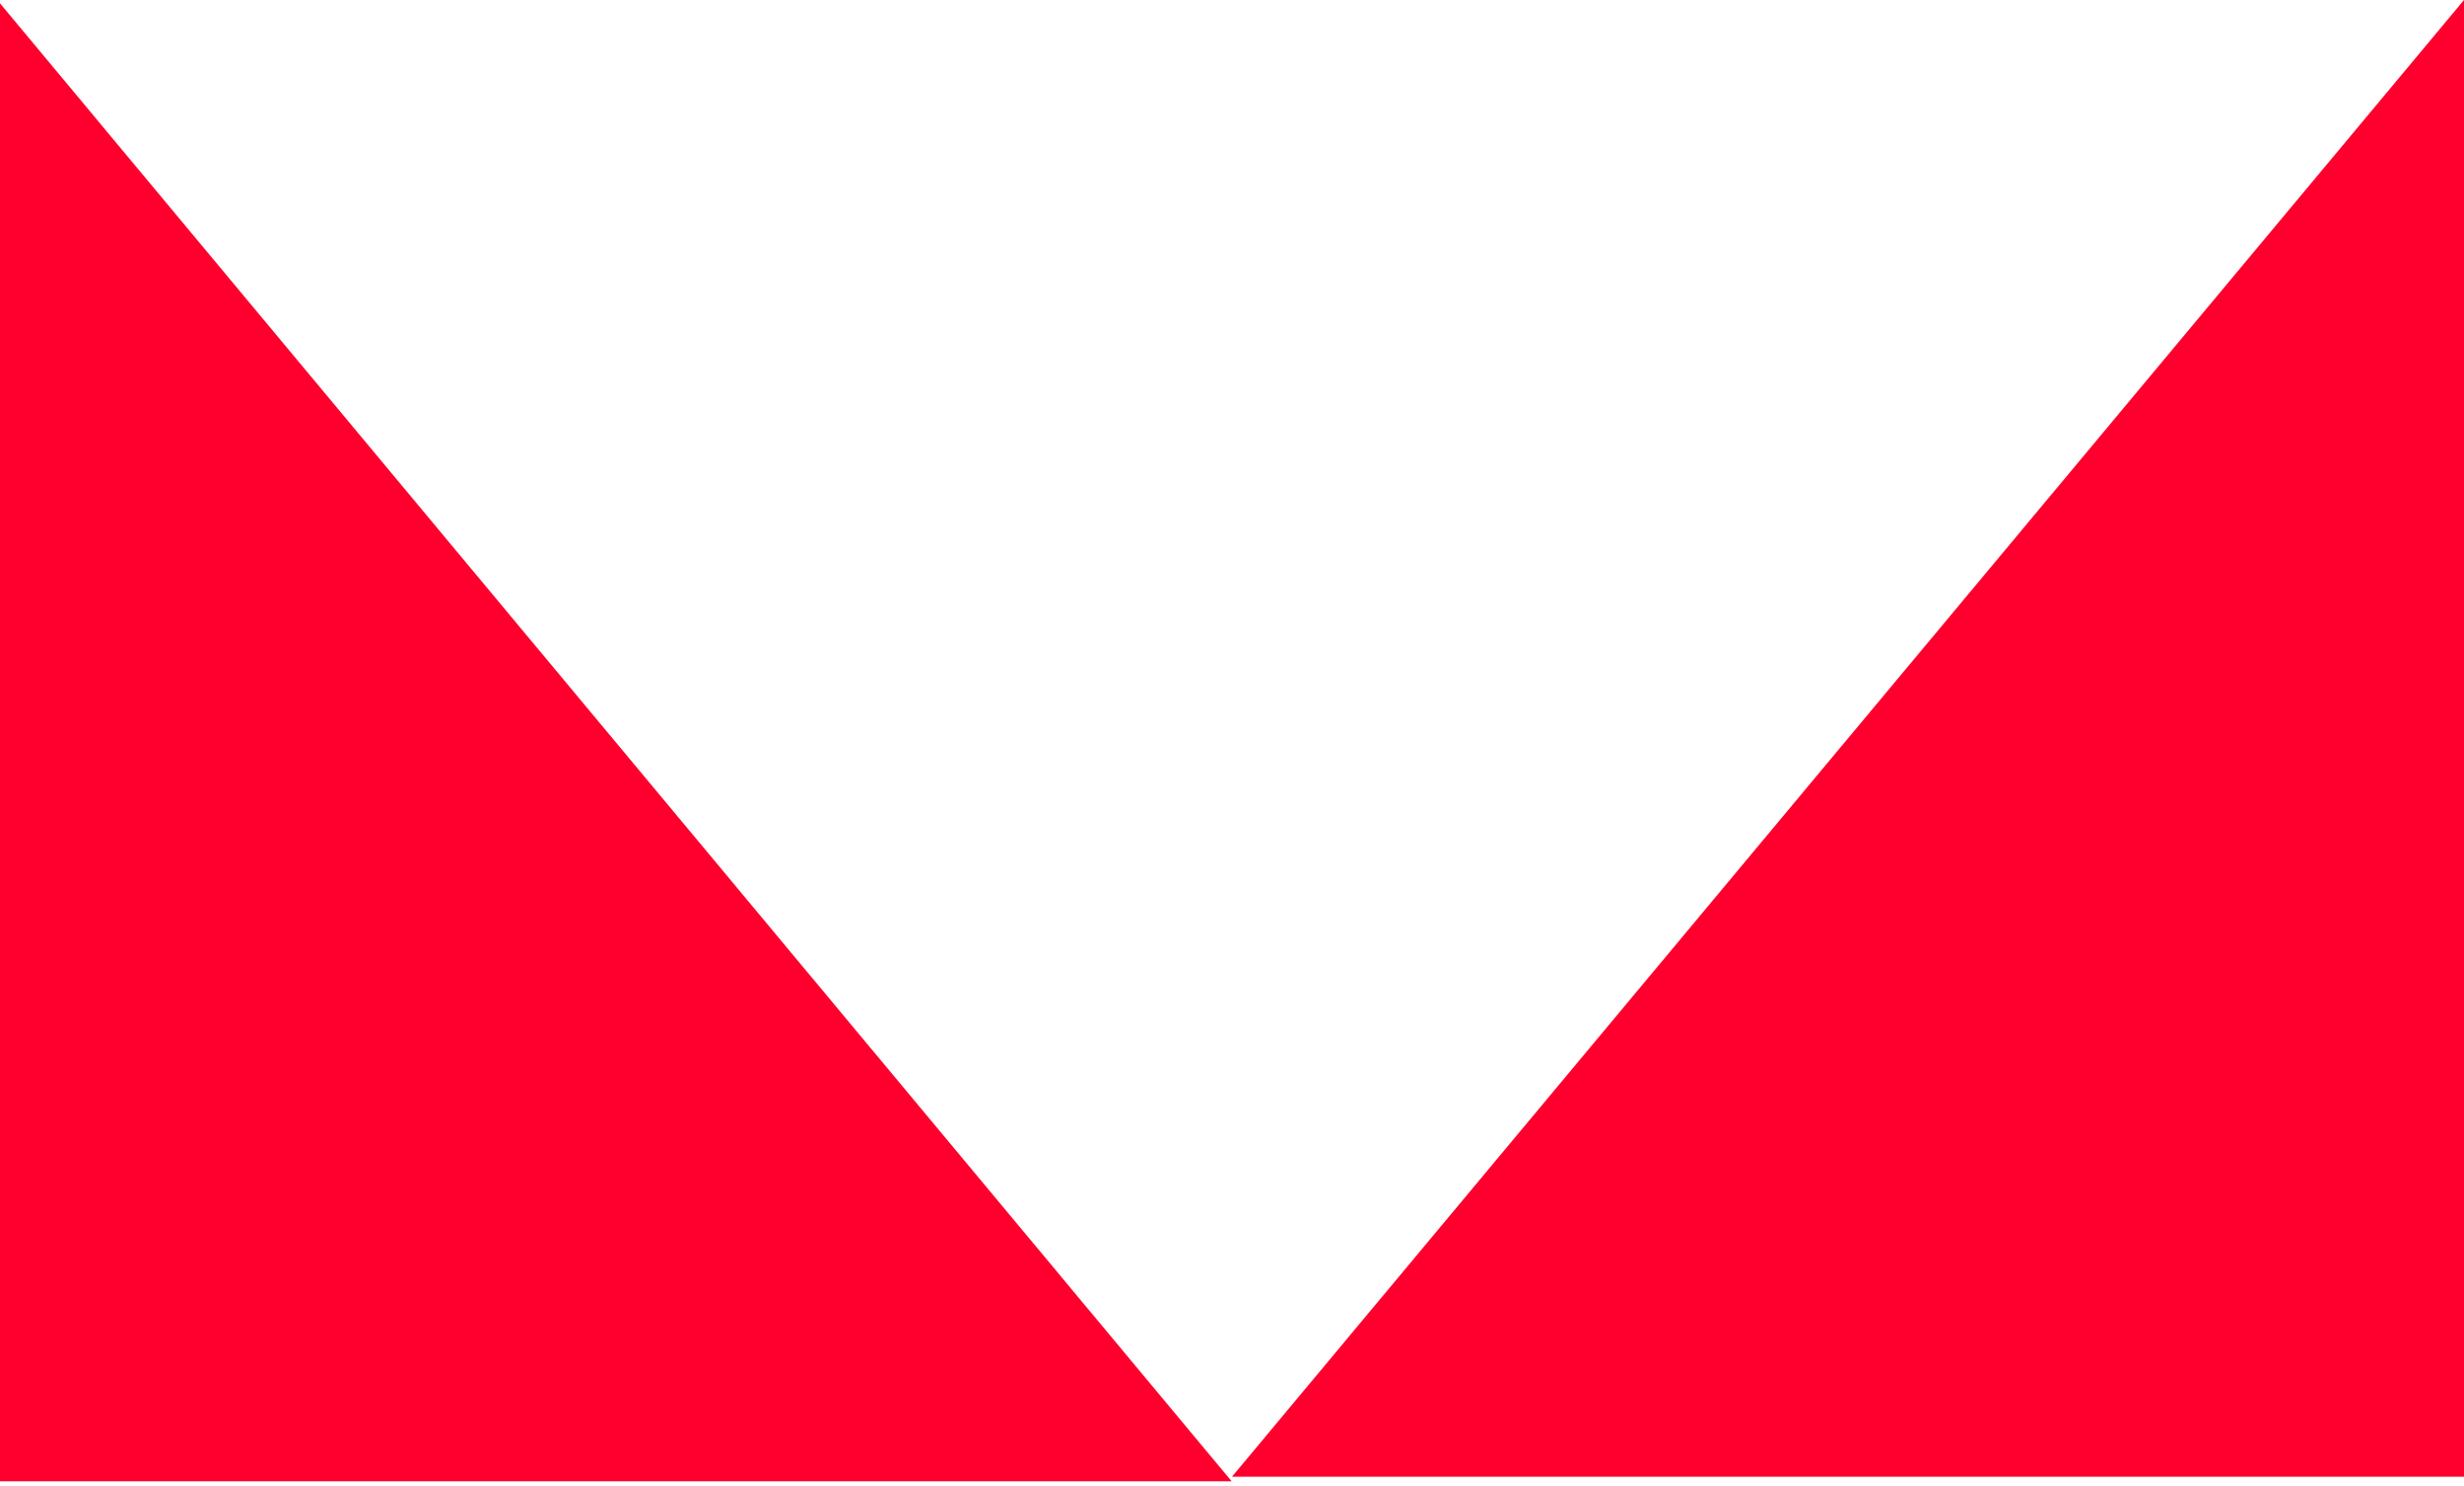 <svg width="320" height="193" viewBox="0 0 320 193" fill="none" xmlns="http://www.w3.org/2000/svg">
<path d="M159.995 191.82H320V0L159.995 191.82Z" fill="#FF002E"/>
<path d="M0 192.422H159.964L0 0.433V192.422Z" fill="#FF002E"/>
</svg>
